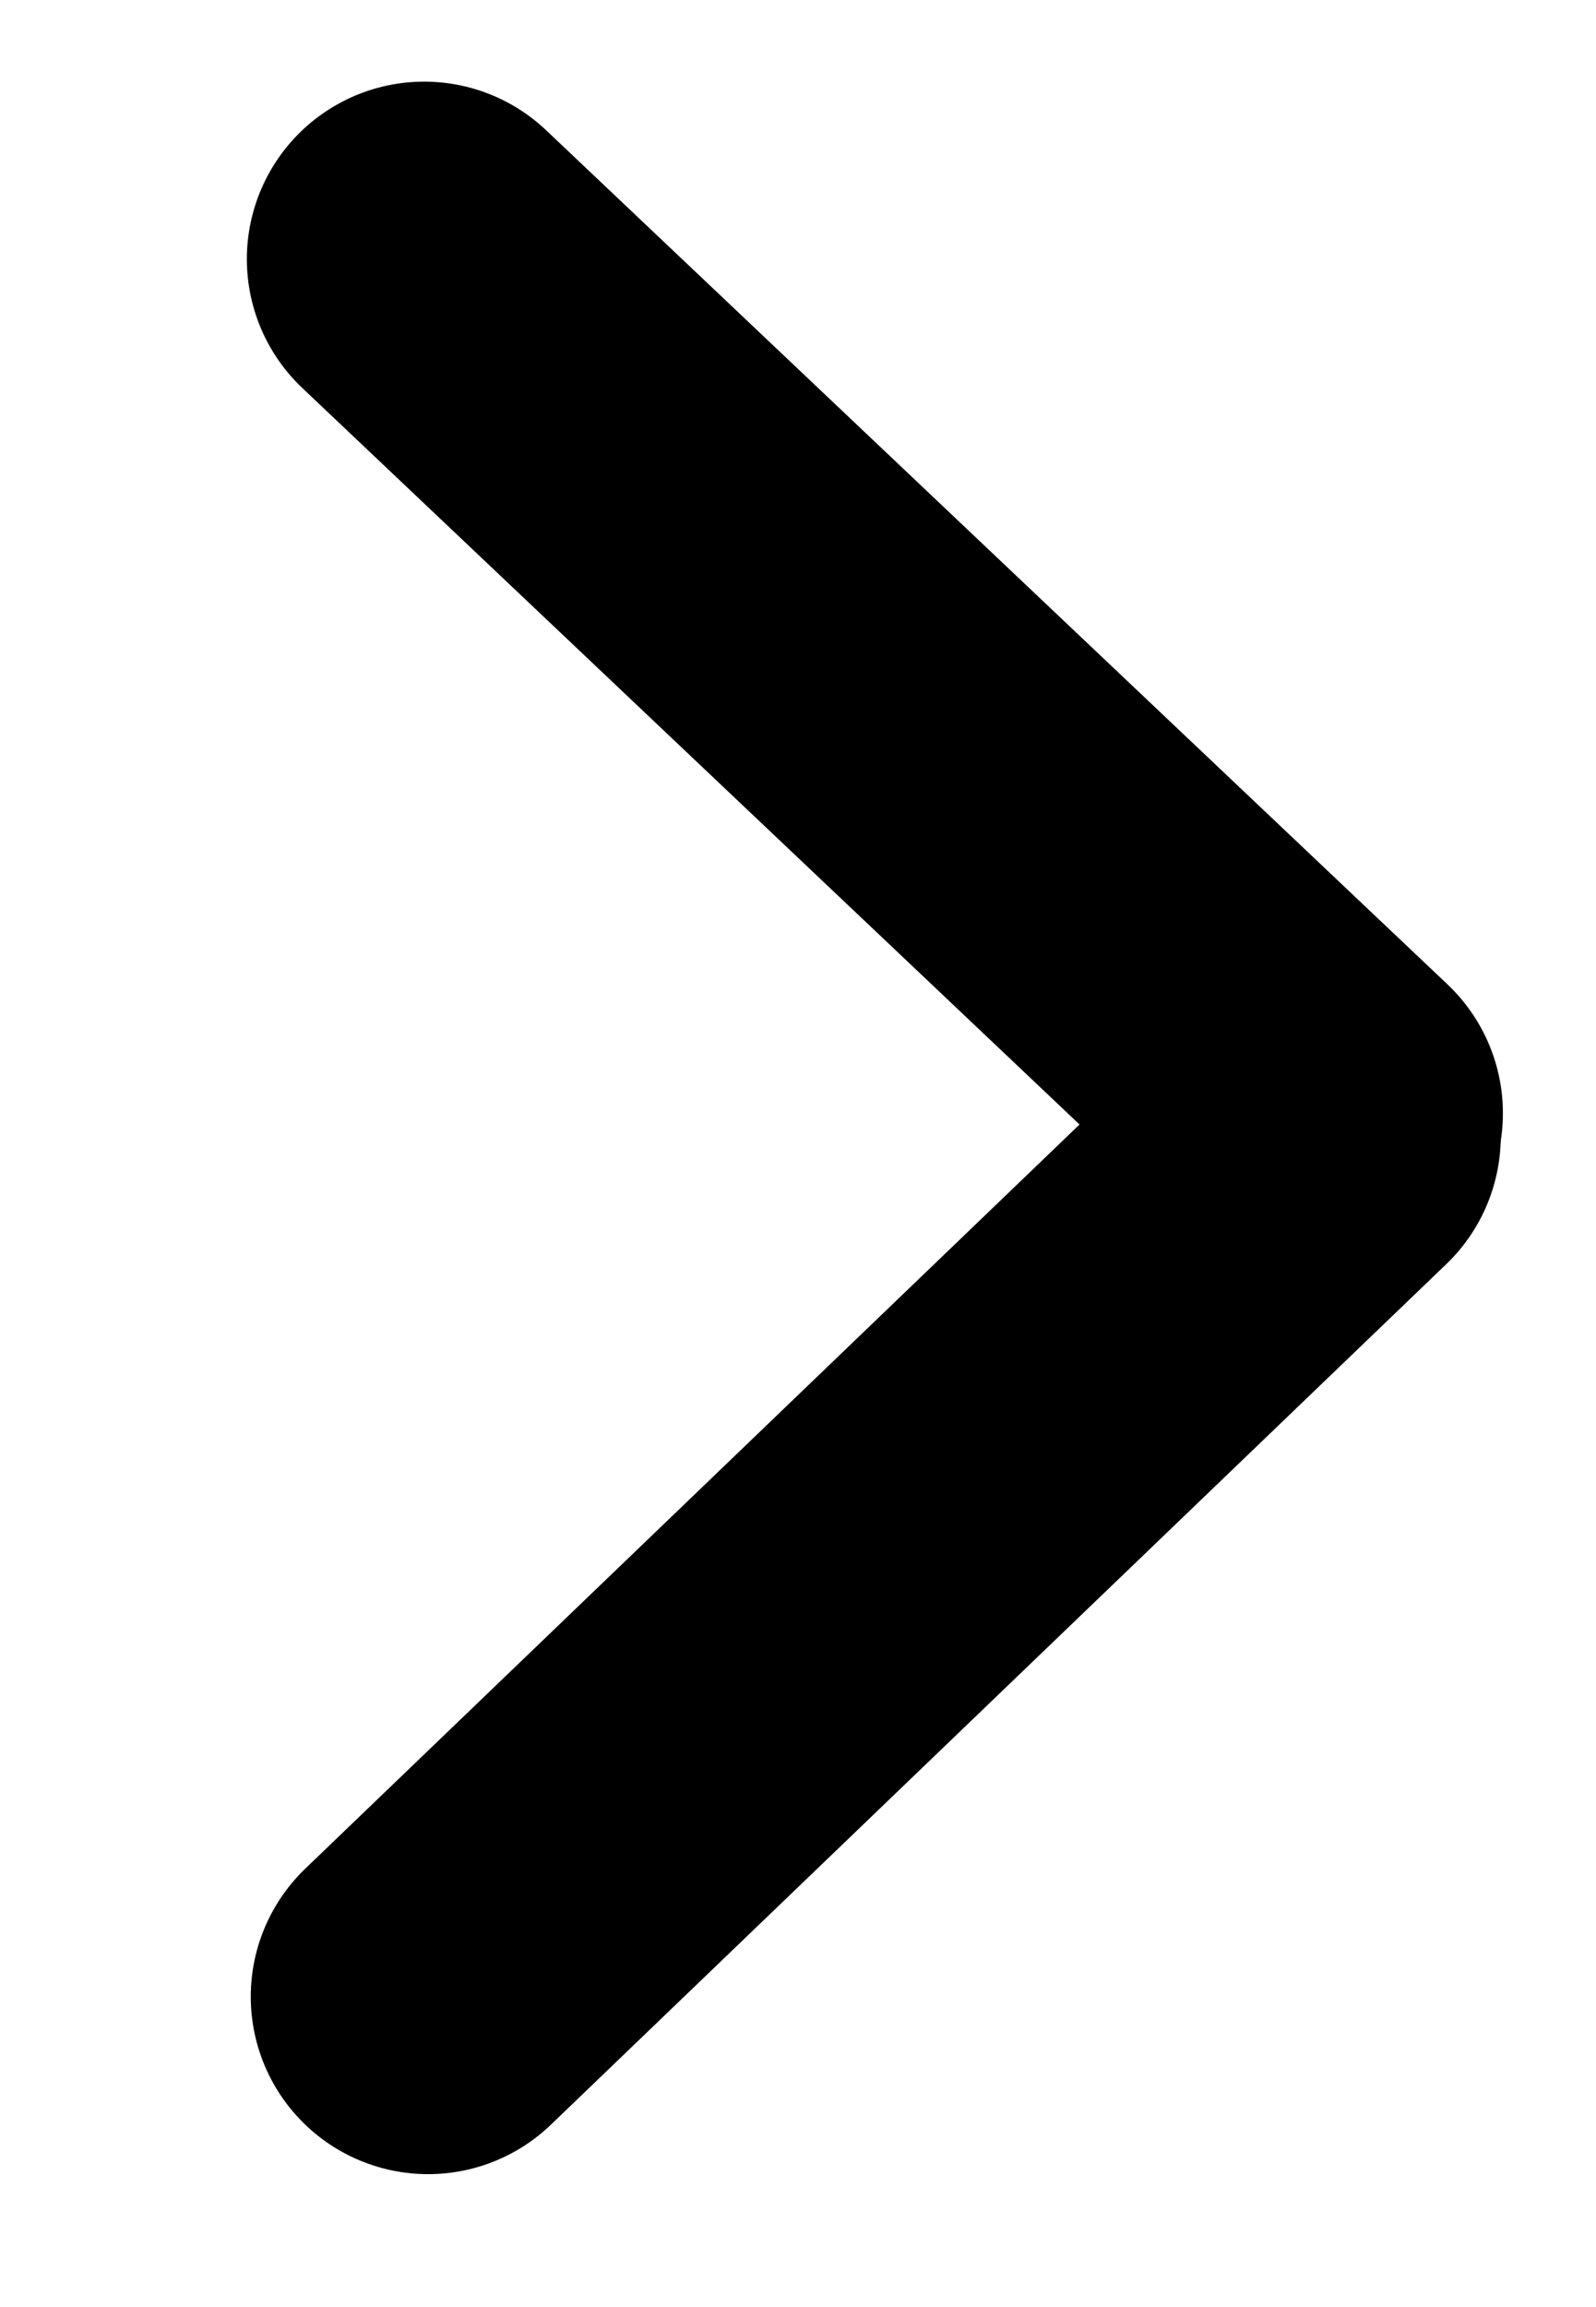 <svg width="9" height="13" viewBox="0 0 9 13" fill="none" xmlns="http://www.w3.org/2000/svg">
<line x1="2.414" y1="11.251" x2="7.463" y2="6.402" stroke="black" stroke-width="2" stroke-linecap="round"/>
<line x1="2.392" y1="1.46" x2="7.475" y2="6.273" stroke="black" stroke-width="2" stroke-linecap="round"/>
</svg>
